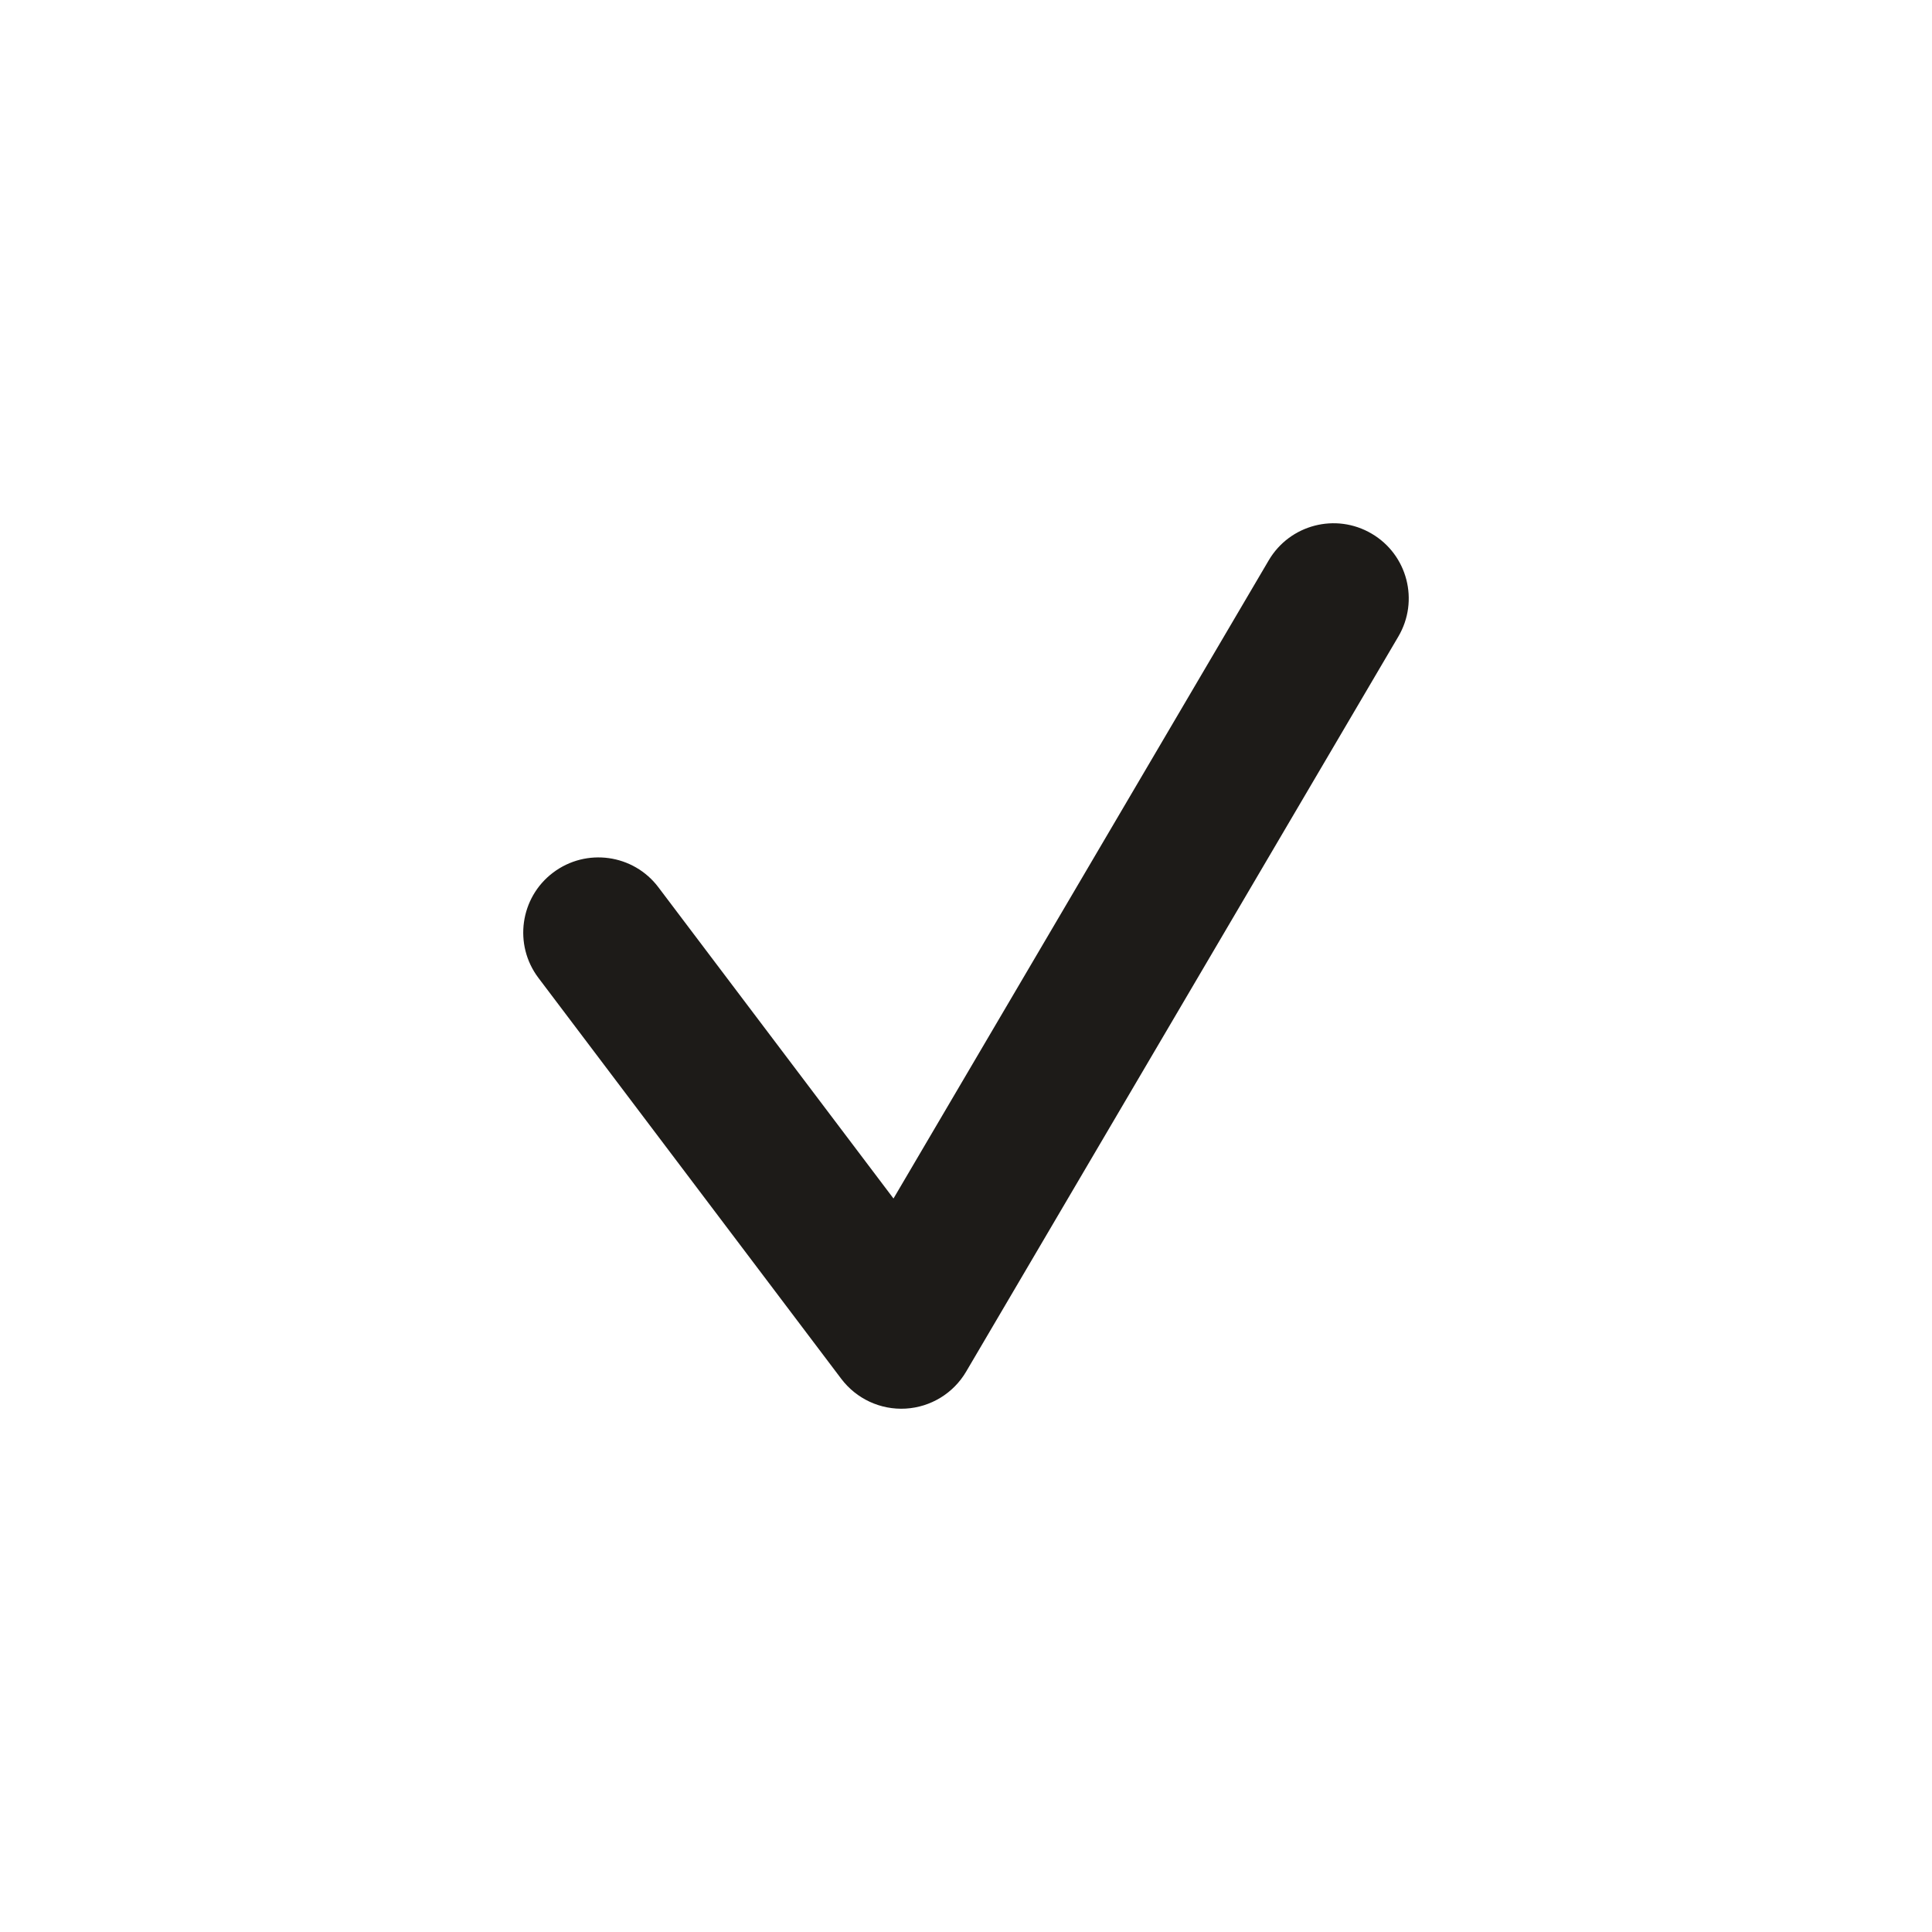 <svg width="32" height="32" viewBox="0 0 32 32" fill="none" xmlns="http://www.w3.org/2000/svg">
<path fill-rule="evenodd" clip-rule="evenodd" d="M22.719 8.839C23.312 9.187 23.51 9.95 23.161 10.543L16.002 22.719C15.791 23.078 15.415 23.307 15 23.331C14.585 23.355 14.186 23.17 13.935 22.839L8.918 16.197C8.504 15.649 8.612 14.867 9.161 14.453C9.71 14.039 10.491 14.147 10.905 14.696L14.799 19.851L21.014 9.281C21.363 8.688 22.126 8.49 22.719 8.839Z" fill="#1D1B18"/>
</svg>
